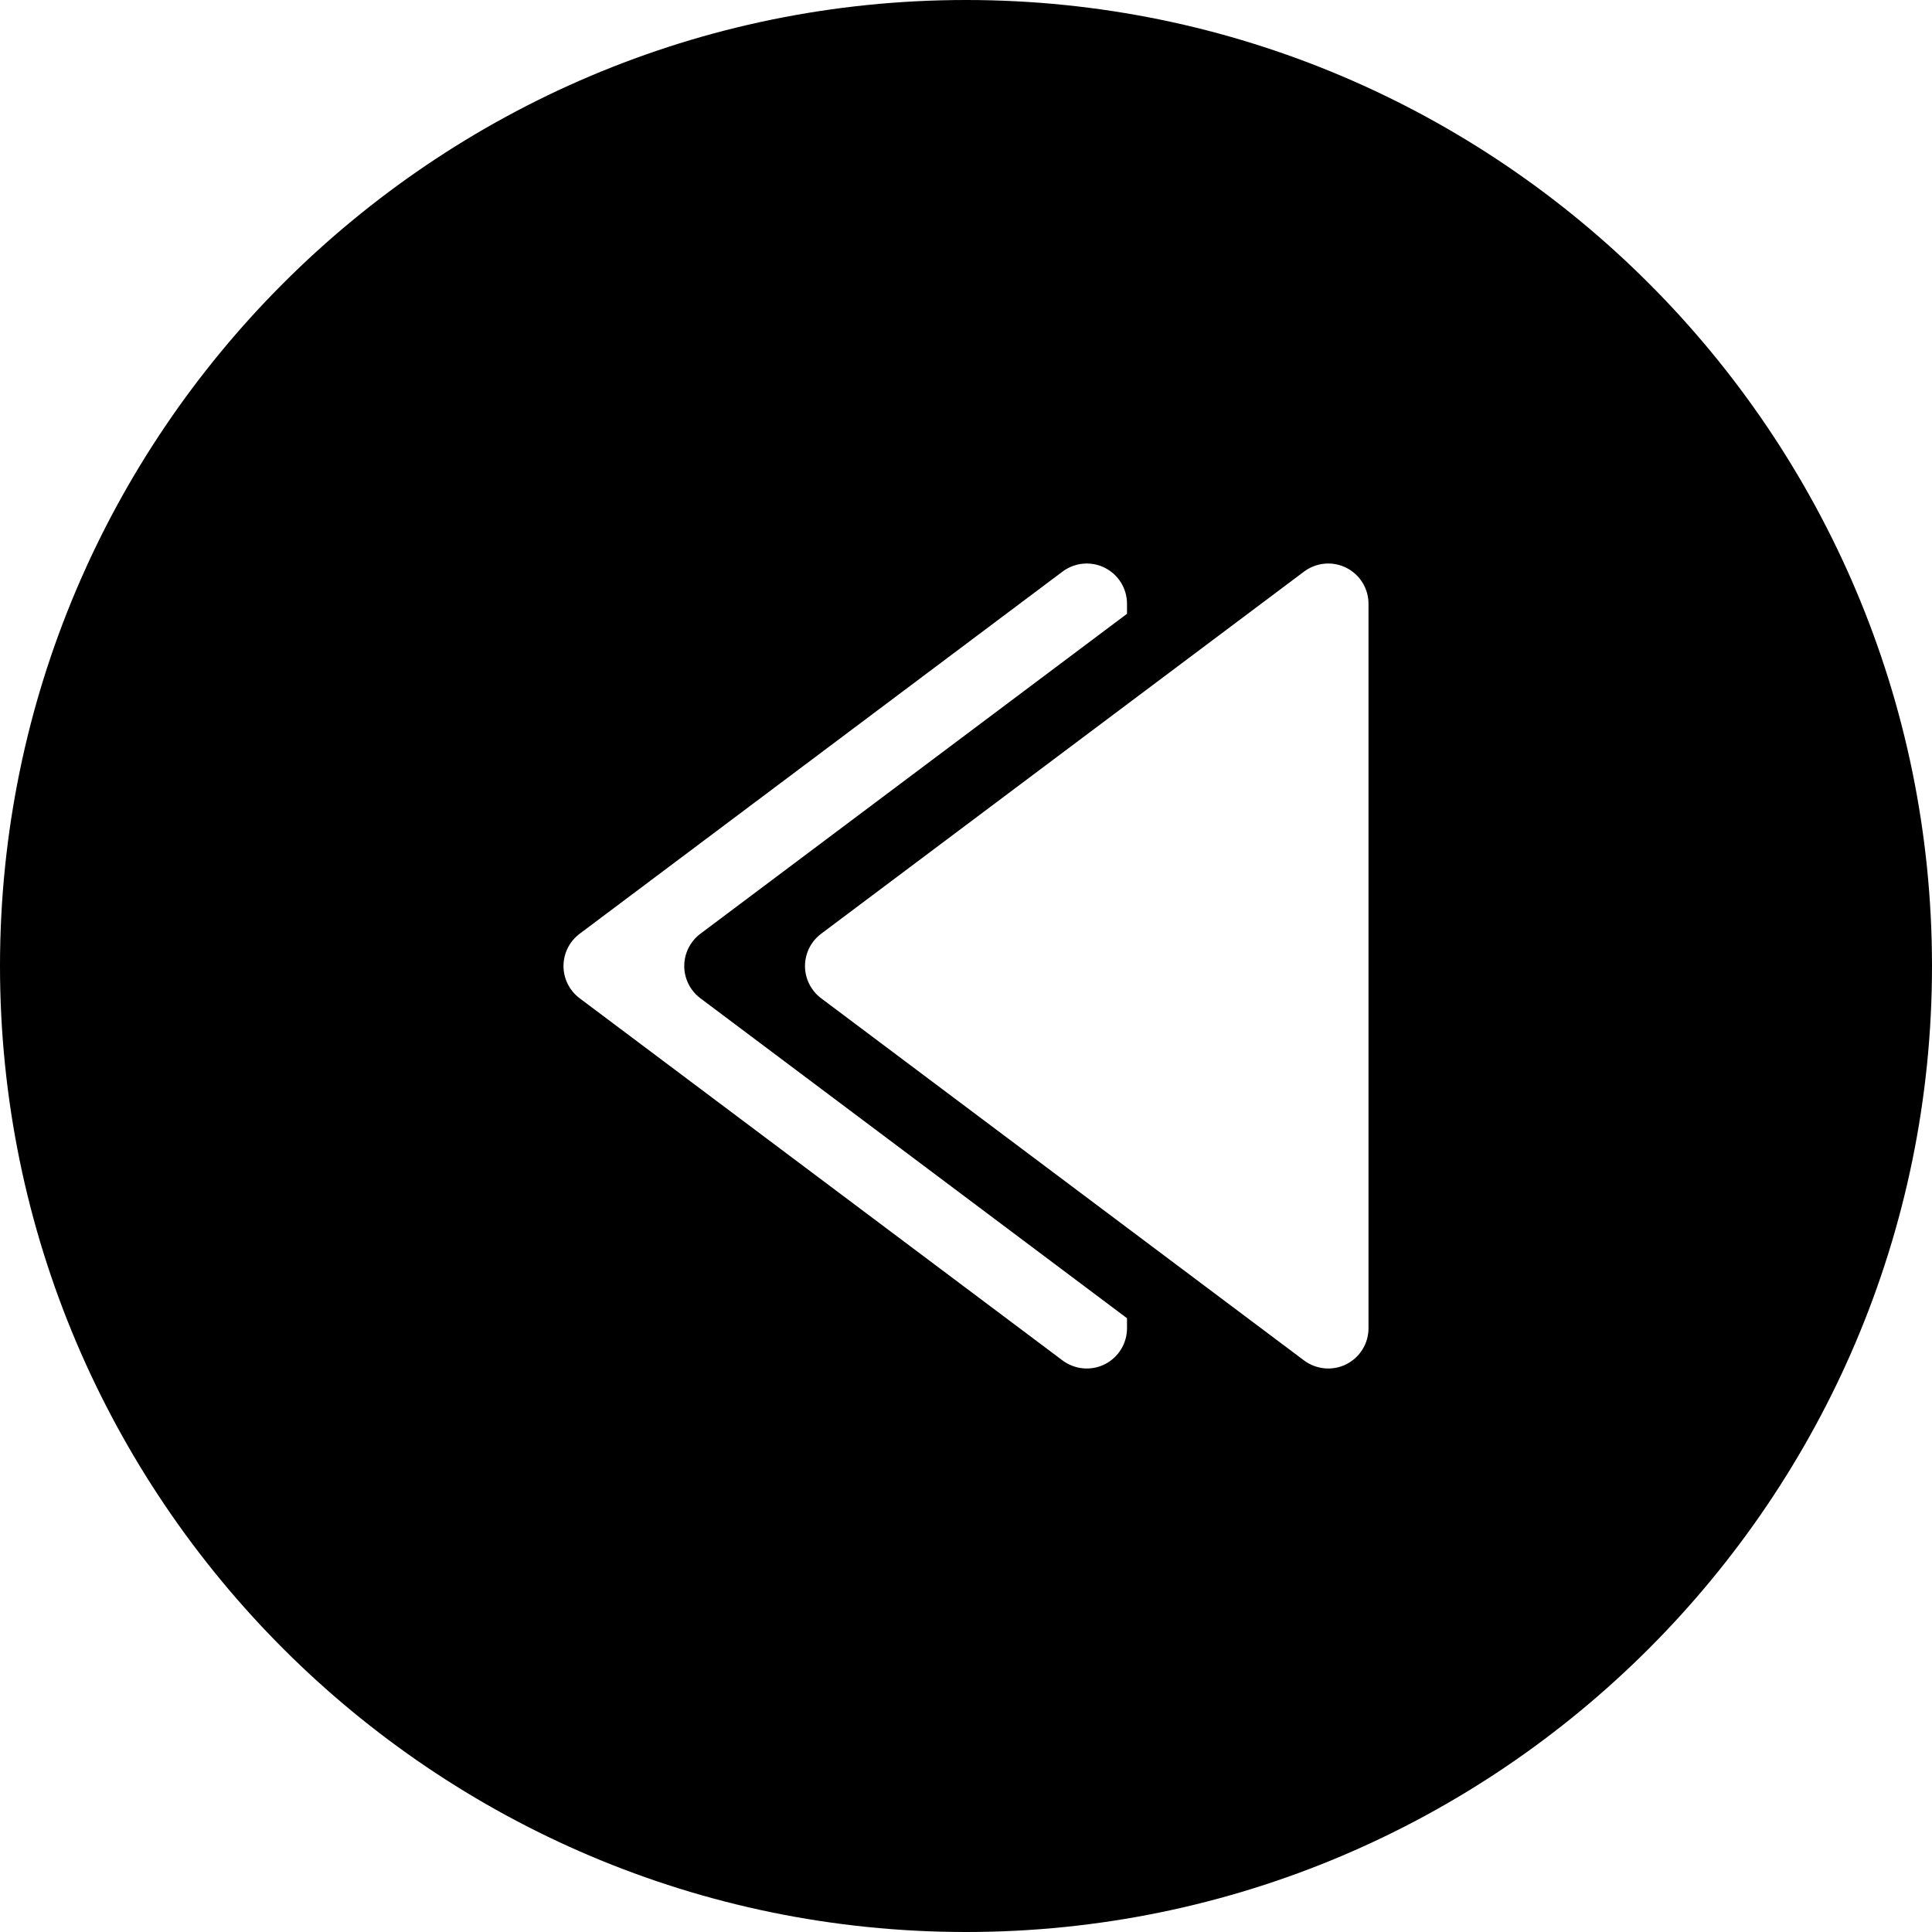 <?xml version="1.0" encoding="iso-8859-1"?>
<!-- Generator: Adobe Illustrator 19.0.0, SVG Export Plug-In . SVG Version: 6.00 Build 0)  -->
<svg xmlns="http://www.w3.org/2000/svg" xmlns:xlink="http://www.w3.org/1999/xlink" version="1.1" id="Layer_1" x="0px" y="0px" viewBox="0 0 512 512" style="enable-background:new 0 0 512 512;" xml:space="preserve">
<g>
	<g>
		<path d="M256,0C114.844,0,0,114.844,0,256s114.844,256,256,256s256-114.844,256-256S397.156,0,256,0z M298.667,352.003    c0,4.042-2.281,7.729-5.896,9.542c-3.625,1.813-7.948,1.396-11.167-1l-128-96c-2.688-2.021-4.271-5.188-4.271-8.542    c0-3.354,1.583-6.521,4.271-8.542l128-96c1.875-1.396,4.135-2.125,6.396-2.125c1.625,0,3.26,0.375,4.771,1.125    c3.615,1.813,5.896,5.5,5.896,9.542v2.661l-113.063,84.797c-2.688,2.021-4.271,5.188-4.271,8.542c0,3.354,1.583,6.521,4.271,8.542    l113.063,84.797V352.003z M362.667,352.003c0,4.042-2.281,7.729-5.896,9.542c-3.625,1.813-7.948,1.396-11.167-1l-128-96    c-2.688-2.021-4.271-5.188-4.271-8.542c0-3.354,1.583-6.521,4.271-8.542l128-96c1.875-1.396,4.135-2.125,6.396-2.125    c1.625,0,3.26,0.375,4.771,1.125c3.615,1.813,5.896,5.5,5.896,9.542V352.003z"/>
	</g>
</g>
<g>
</g>
<g>
</g>
<g>
</g>
<g>
</g>
<g>
</g>
<g>
</g>
<g>
</g>
<g>
</g>
<g>
</g>
<g>
</g>
<g>
</g>
<g>
</g>
<g>
</g>
<g>
</g>
<g>
</g>
</svg>
